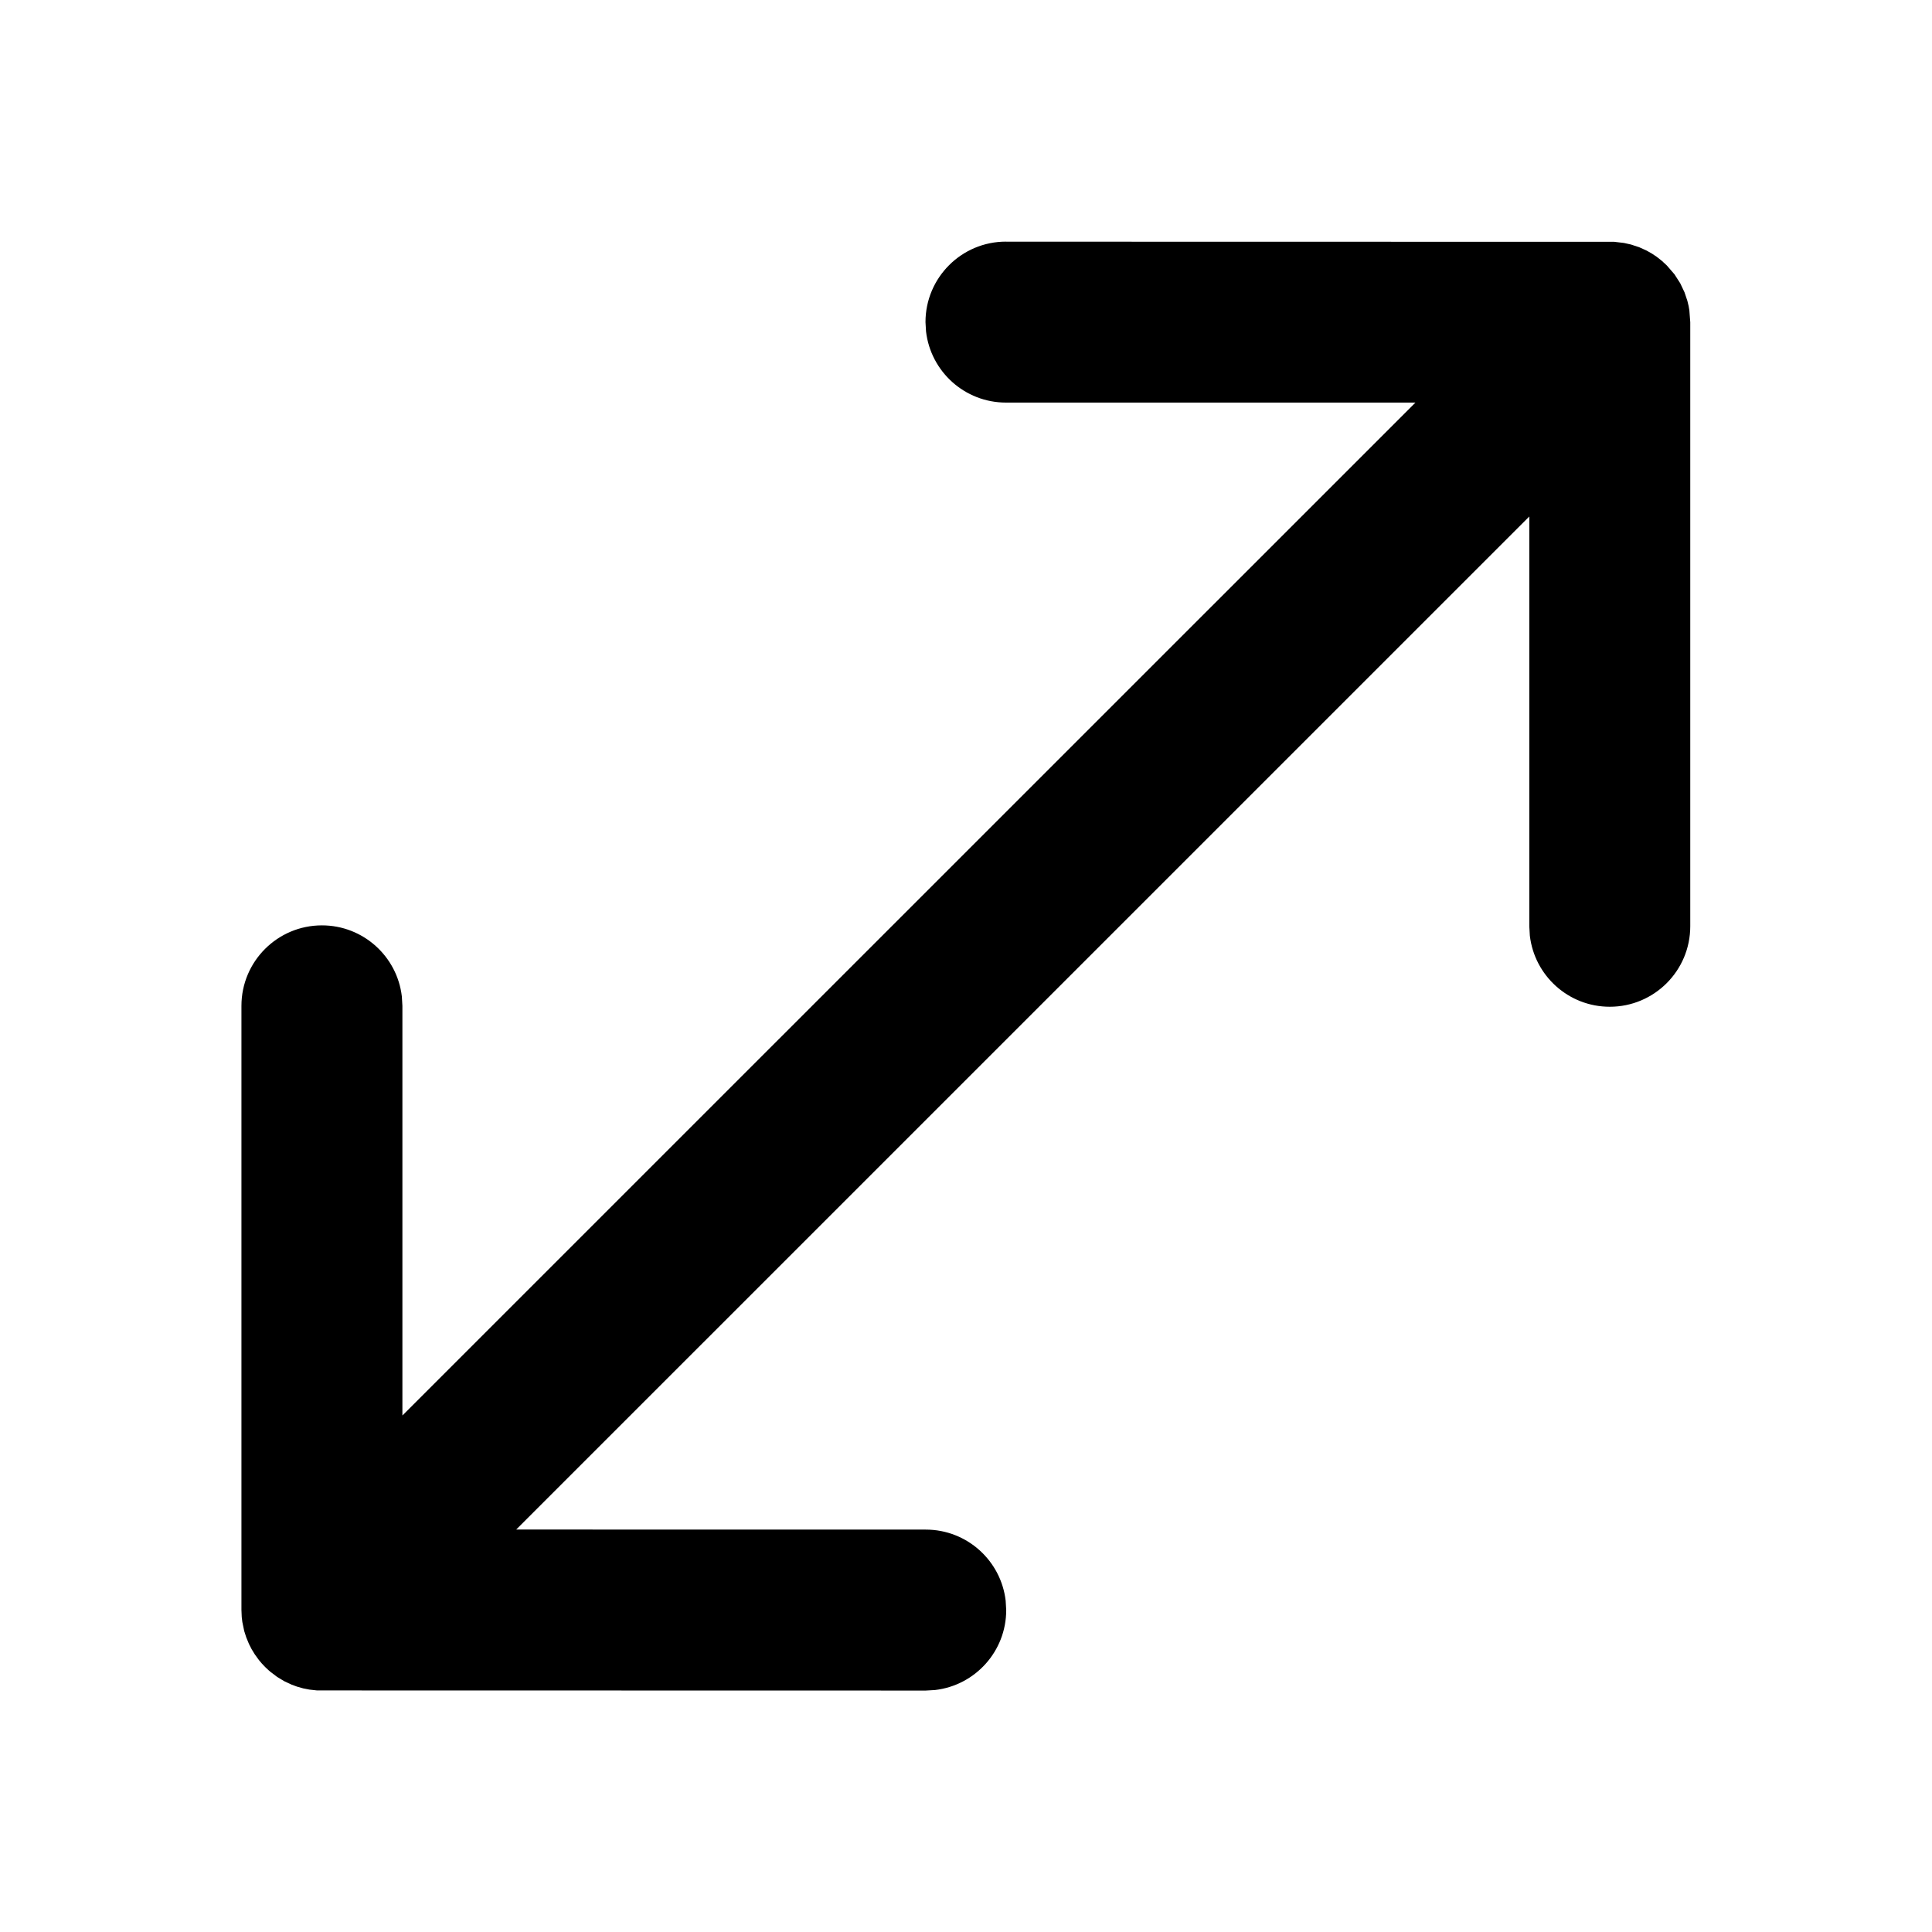 <!-- Generated by IcoMoon.io -->
<svg version="1.1" xmlns="http://www.w3.org/2000/svg" width="32" height="32" viewBox="0 0 32 32">
<title>arrow-maximize-filled</title>
<path d="M16.662 4.003l10.074 0.002 0.161 0.019 0.117 0.026 0.139 0.046 0.119 0.054 0.085 0.048 0.083 0.055 0.085 0.067 0.084 0.078 0.126 0.146 0.095 0.148 0.071 0.15 0.047 0.14 0.021 0.087 0.012 0.070 0.015 0.198v10.005c0 0.736-0.597 1.333-1.333 1.333-0.684 0-1.247-0.515-1.324-1.178l-0.009-0.156-0-6.786-16.78 16.779 6.783 0.001c0.684 0 1.247 0.515 1.324 1.178l0.009 0.155c0 0.684-0.515 1.247-1.178 1.324l-0.155 0.009-10.081-0.002-0.127-0.014-0.102-0.020-0.103-0.029-0.092-0.034-0.12-0.056-0.119-0.072-0.122-0.093 0.043 0.035c-0.082-0.065-0.157-0.139-0.222-0.221l-0.068-0.094-0.052-0.085-0.044-0.086-0.045-0.109-0.034-0.106-0.031-0.149-0.010-0.082-0.005-0.119v-10.005c0-0.736 0.597-1.333 1.333-1.333 0.684 0 1.247 0.515 1.324 1.178l0.009 0.155v6.785l16.779-16.777h-6.782c-0.684 0-1.247-0.515-1.324-1.178l-0.009-0.155c0-0.736 0.597-1.333 1.333-1.333z"></path>
</svg>

